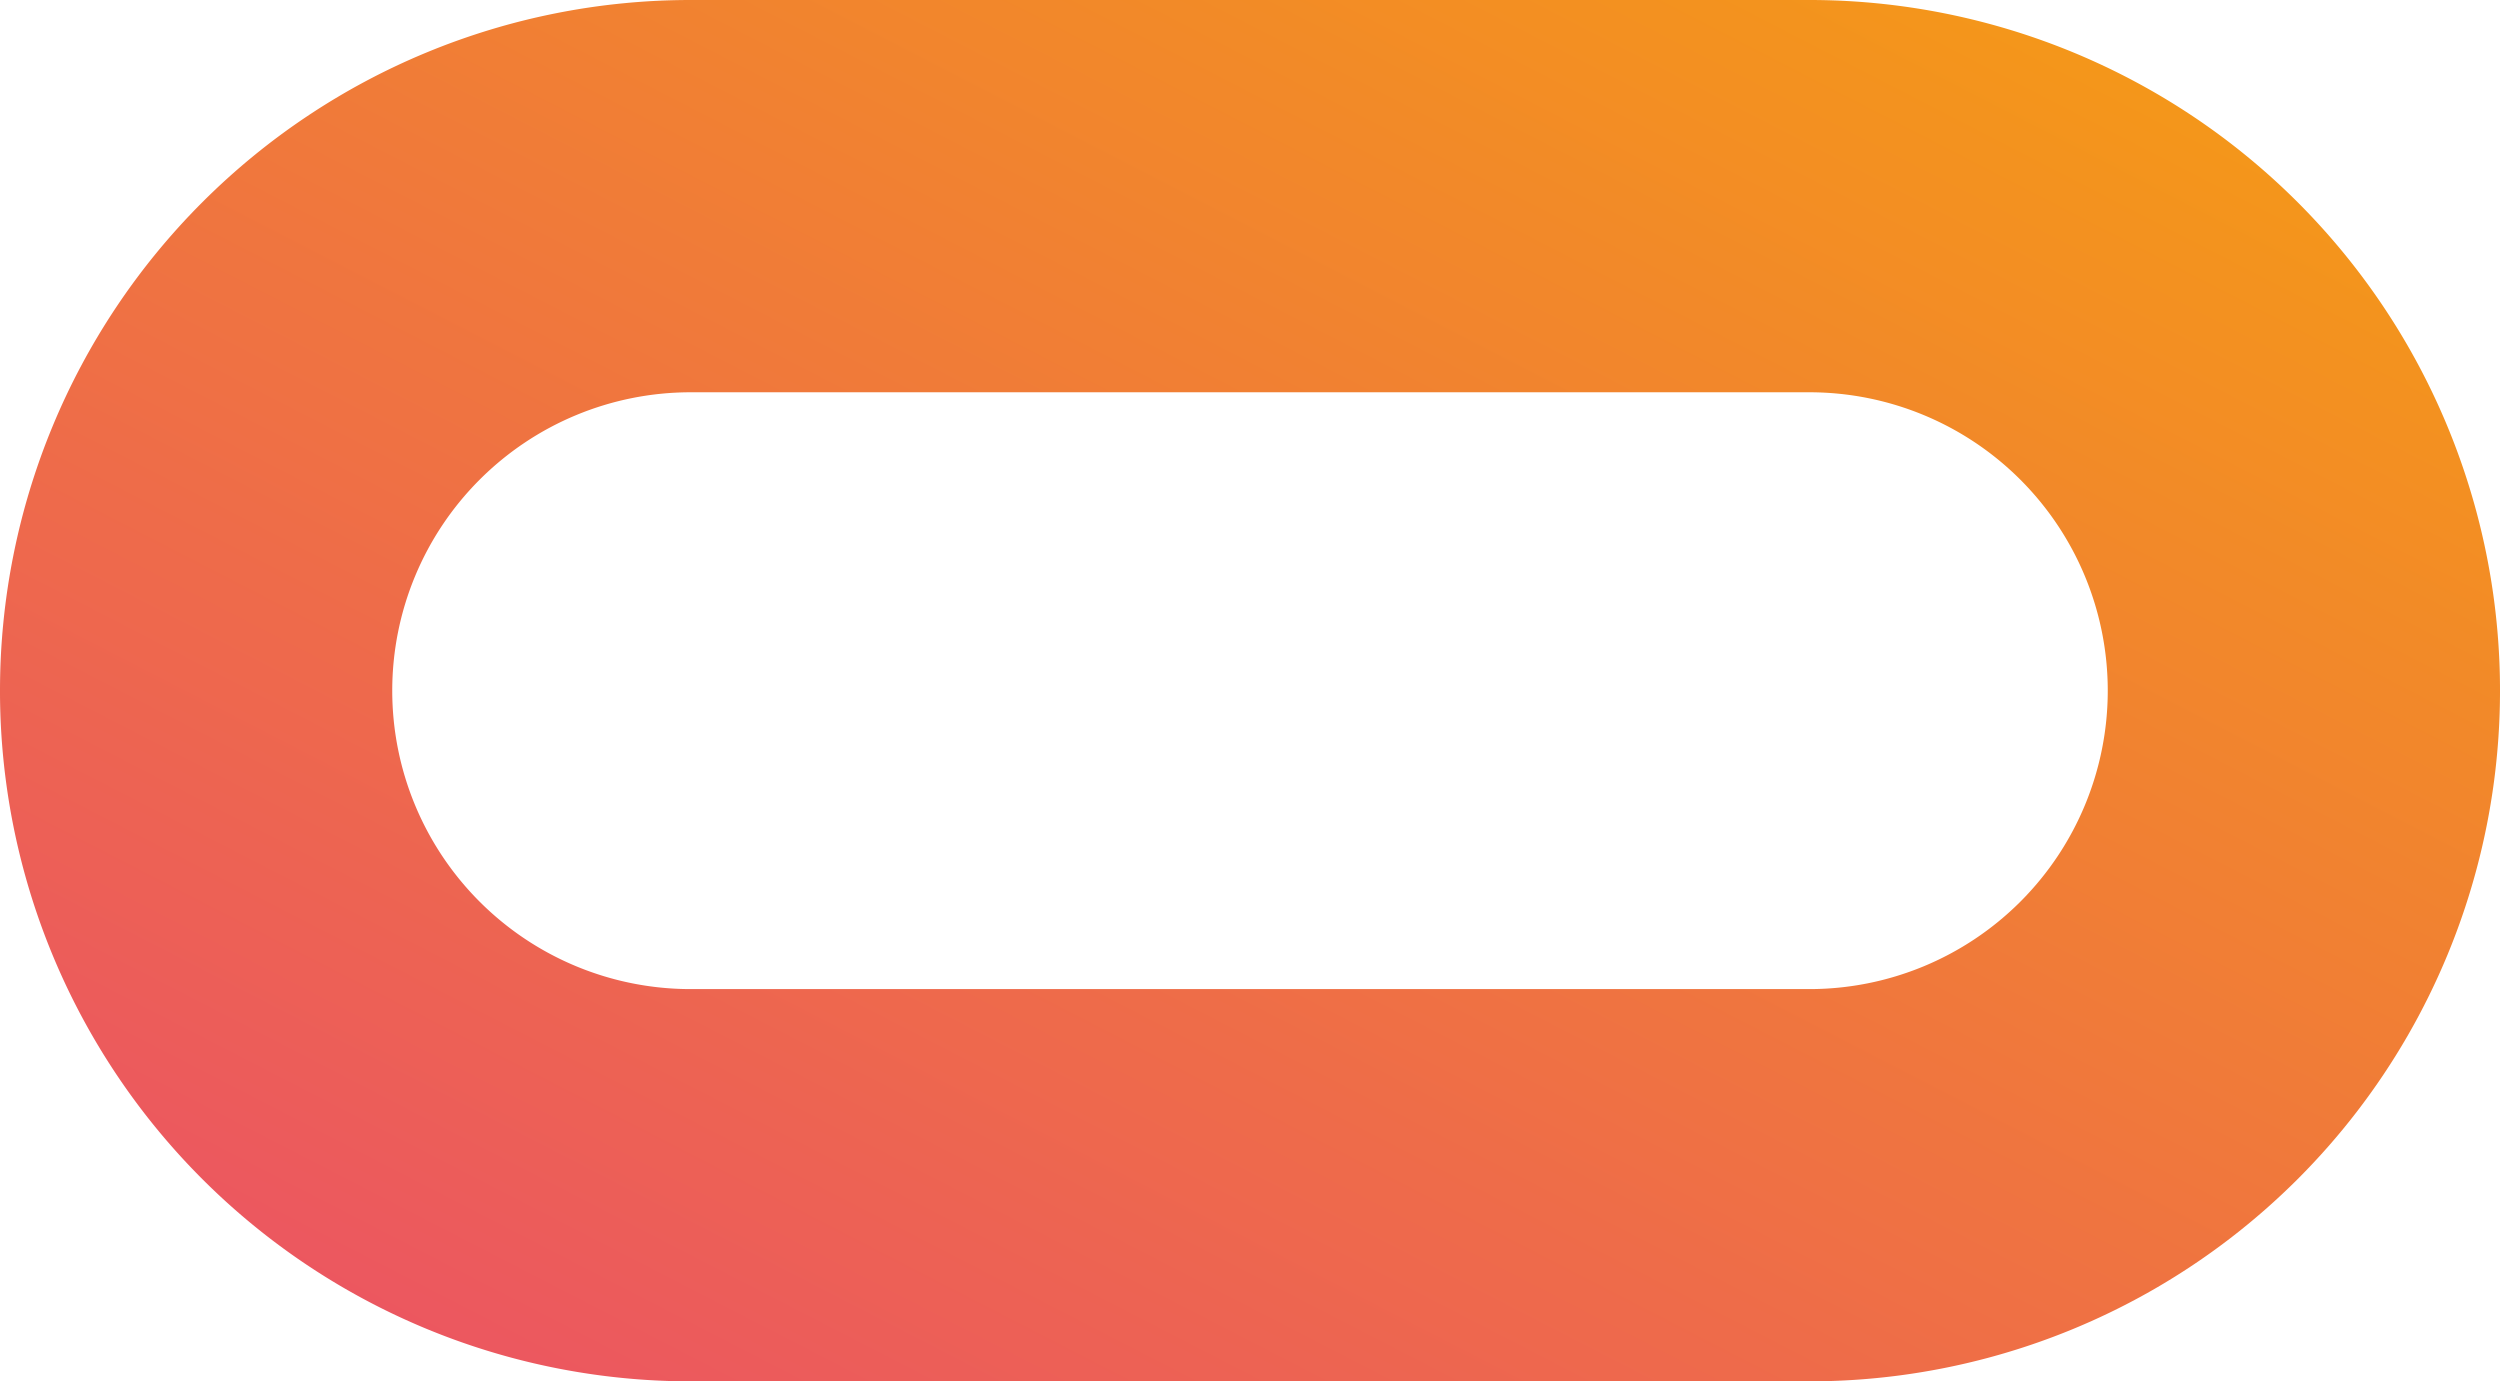 <svg xmlns="http://www.w3.org/2000/svg" xmlns:xlink="http://www.w3.org/1999/xlink" width="89.223" height="49.299" viewBox="0 0 89.223 49.299"><defs><style>.a{fill:url(#a);}</style><linearGradient id="a" x1="1.183" y1="-0.2" x2="0" y2="1.069" gradientUnits="objectBoundingBox"><stop offset="0" stop-color="#f7ae00"/><stop offset="1" stop-color="#ea4c6c"/></linearGradient></defs><path class="a" d="M2600.782,263.364a10.649,10.649,0,0,1,0,21.3h-39.925a10.649,10.649,0,0,1,0-21.3h39.925m0-14h-39.925a24.649,24.649,0,0,0-24.649,24.649h0a24.649,24.649,0,0,0,24.649,24.65h39.925a24.649,24.649,0,0,0,24.649-24.65h0a24.649,24.649,0,0,0-24.649-24.649Z" transform="translate(-2536.208 -249.364)"/></svg>